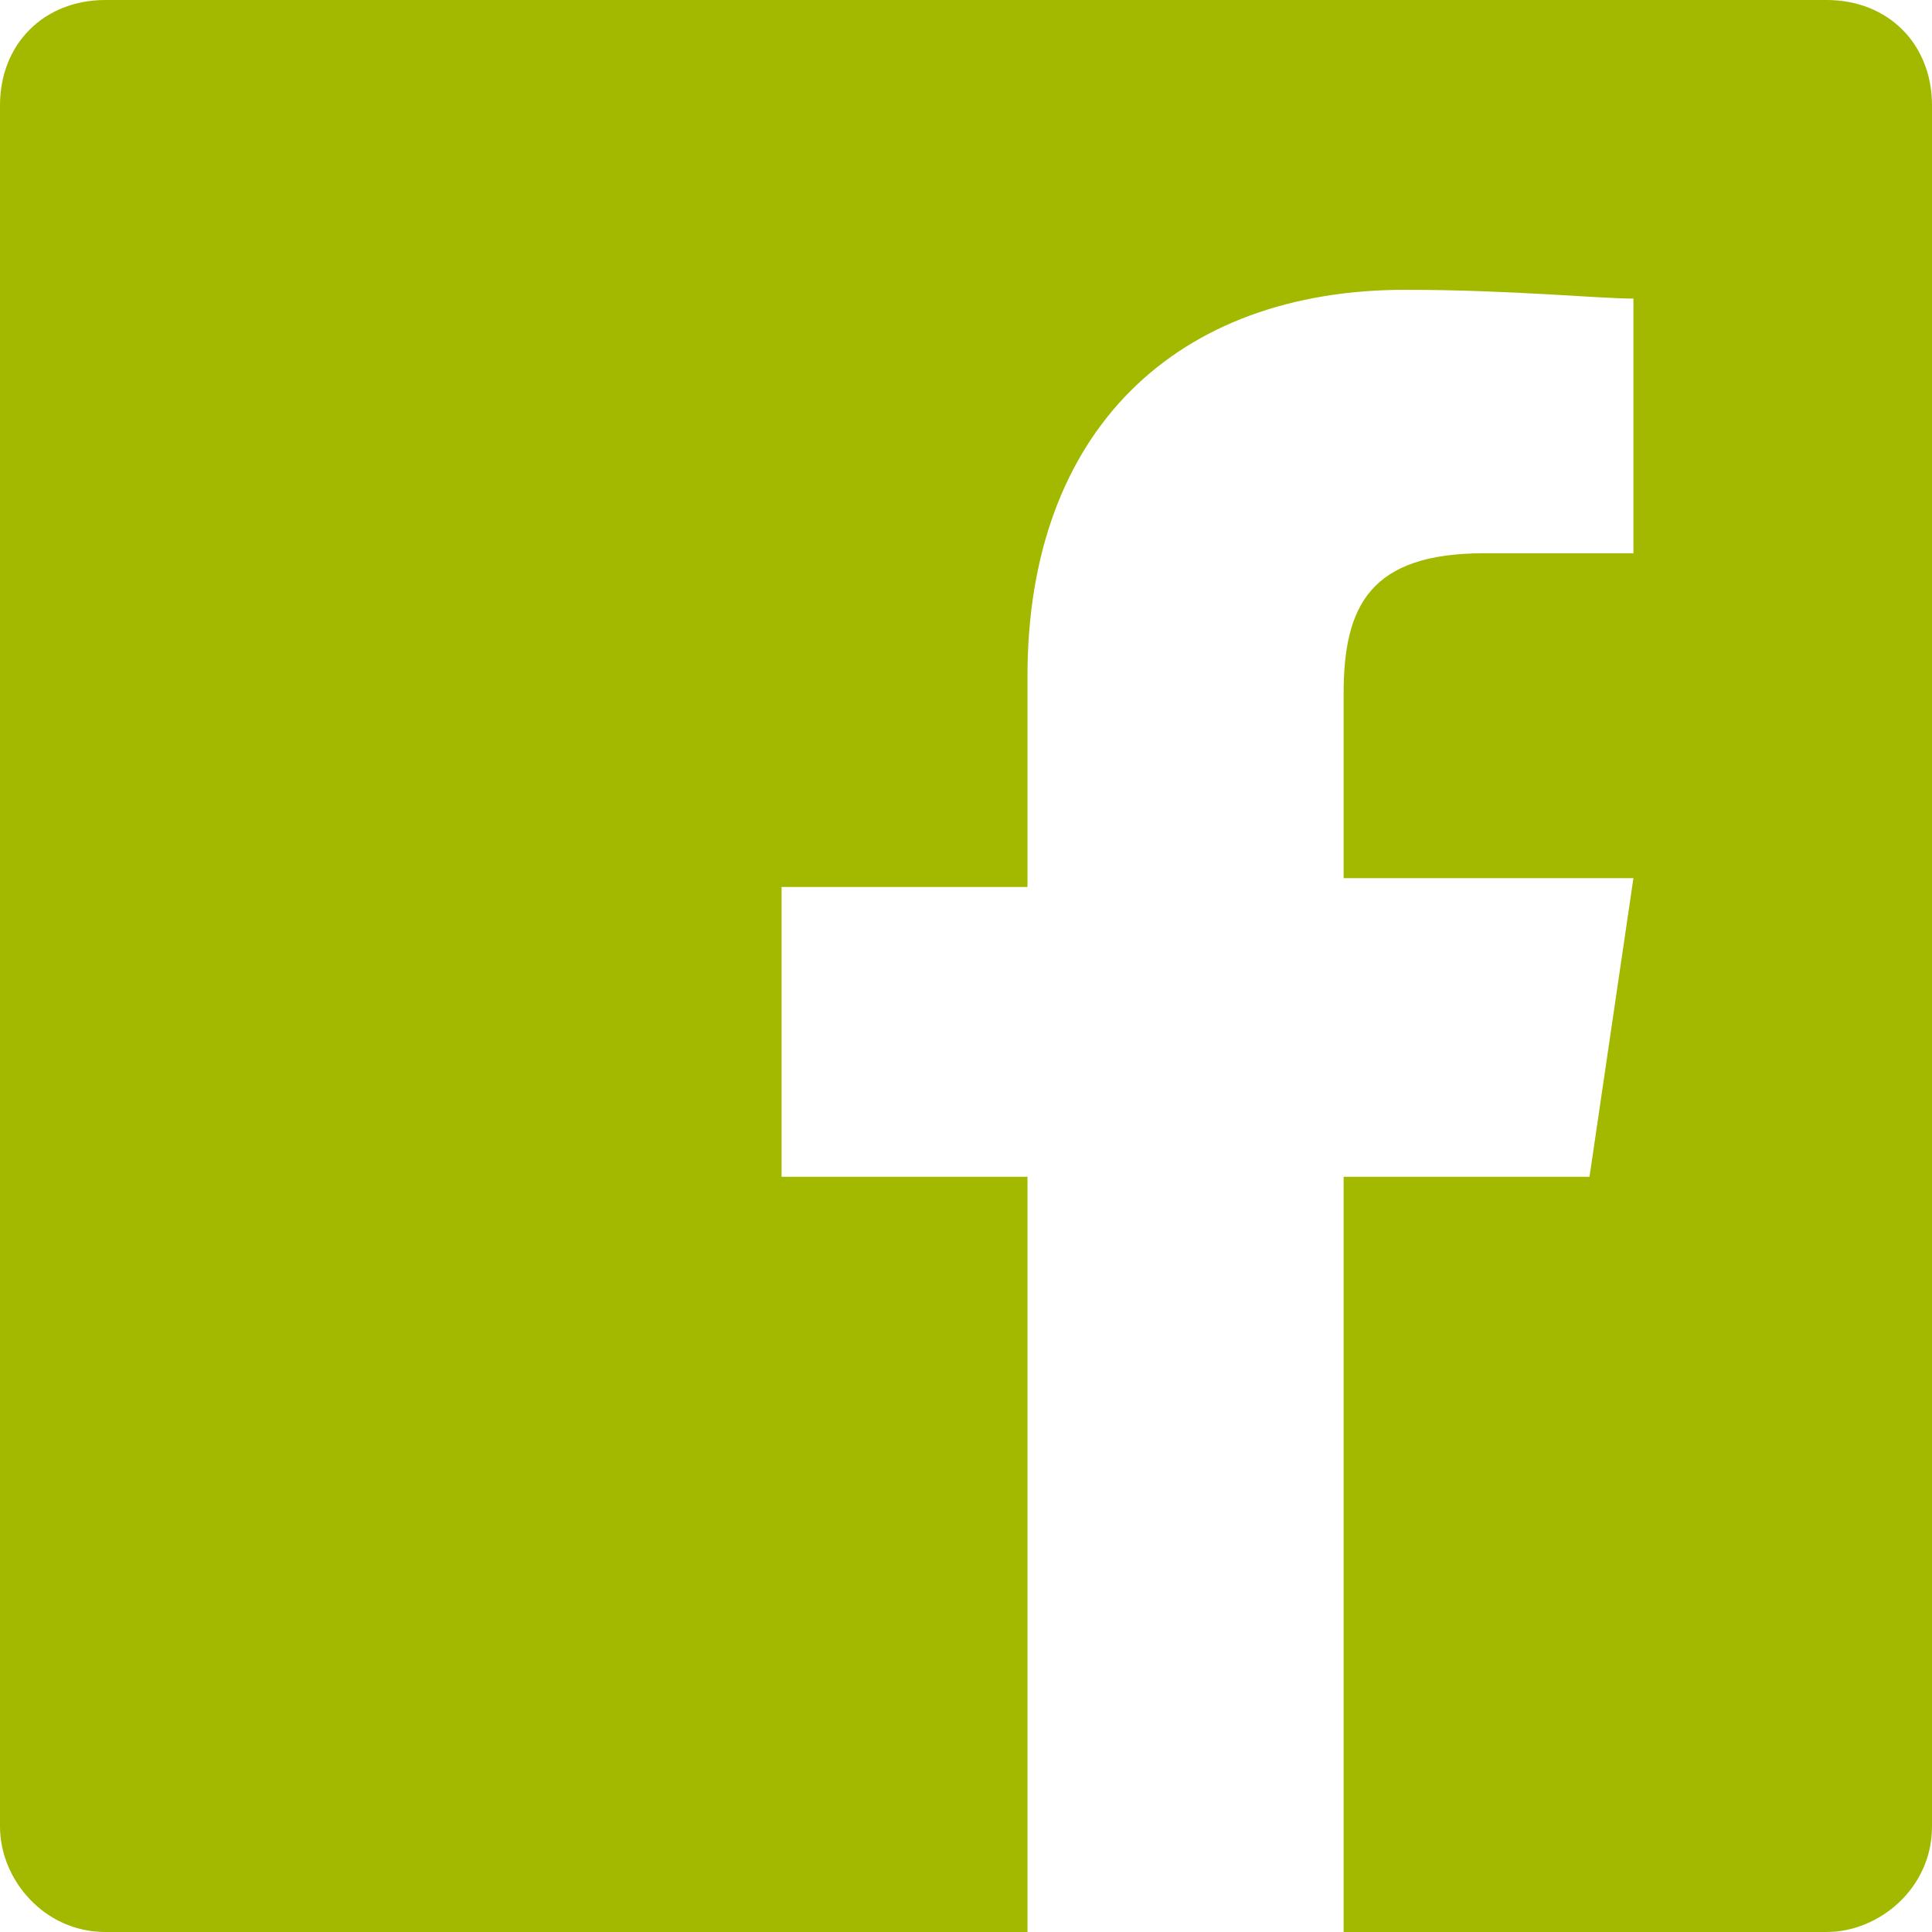 <svg width="22" height="22" viewBox="0 0 22 22" fill="none" xmlns="http://www.w3.org/2000/svg">
<path fill-rule="evenodd" clip-rule="evenodd" d="M20.8 0H1.2C0.5 0 -0 0.5 -0 1.2V20.8C-0 21.4 0.5 22 1.2 22H11.7V13.4H8.9V10.1H11.7V7.7C11.7 4.9 13.4 3.3 16 3.3C17.2 3.3 18.2 3.4 18.6 3.4V6.3H16.9C15.6 6.3 15.3 6.9 15.3 7.9V10H18.6L18.1 13.4H15.3V22H20.8C21.4 22 22 21.5 22 20.8V1.2C22 0.5 21.5 0 20.8 0V0Z" fill="#A2B900"/>
</svg>
